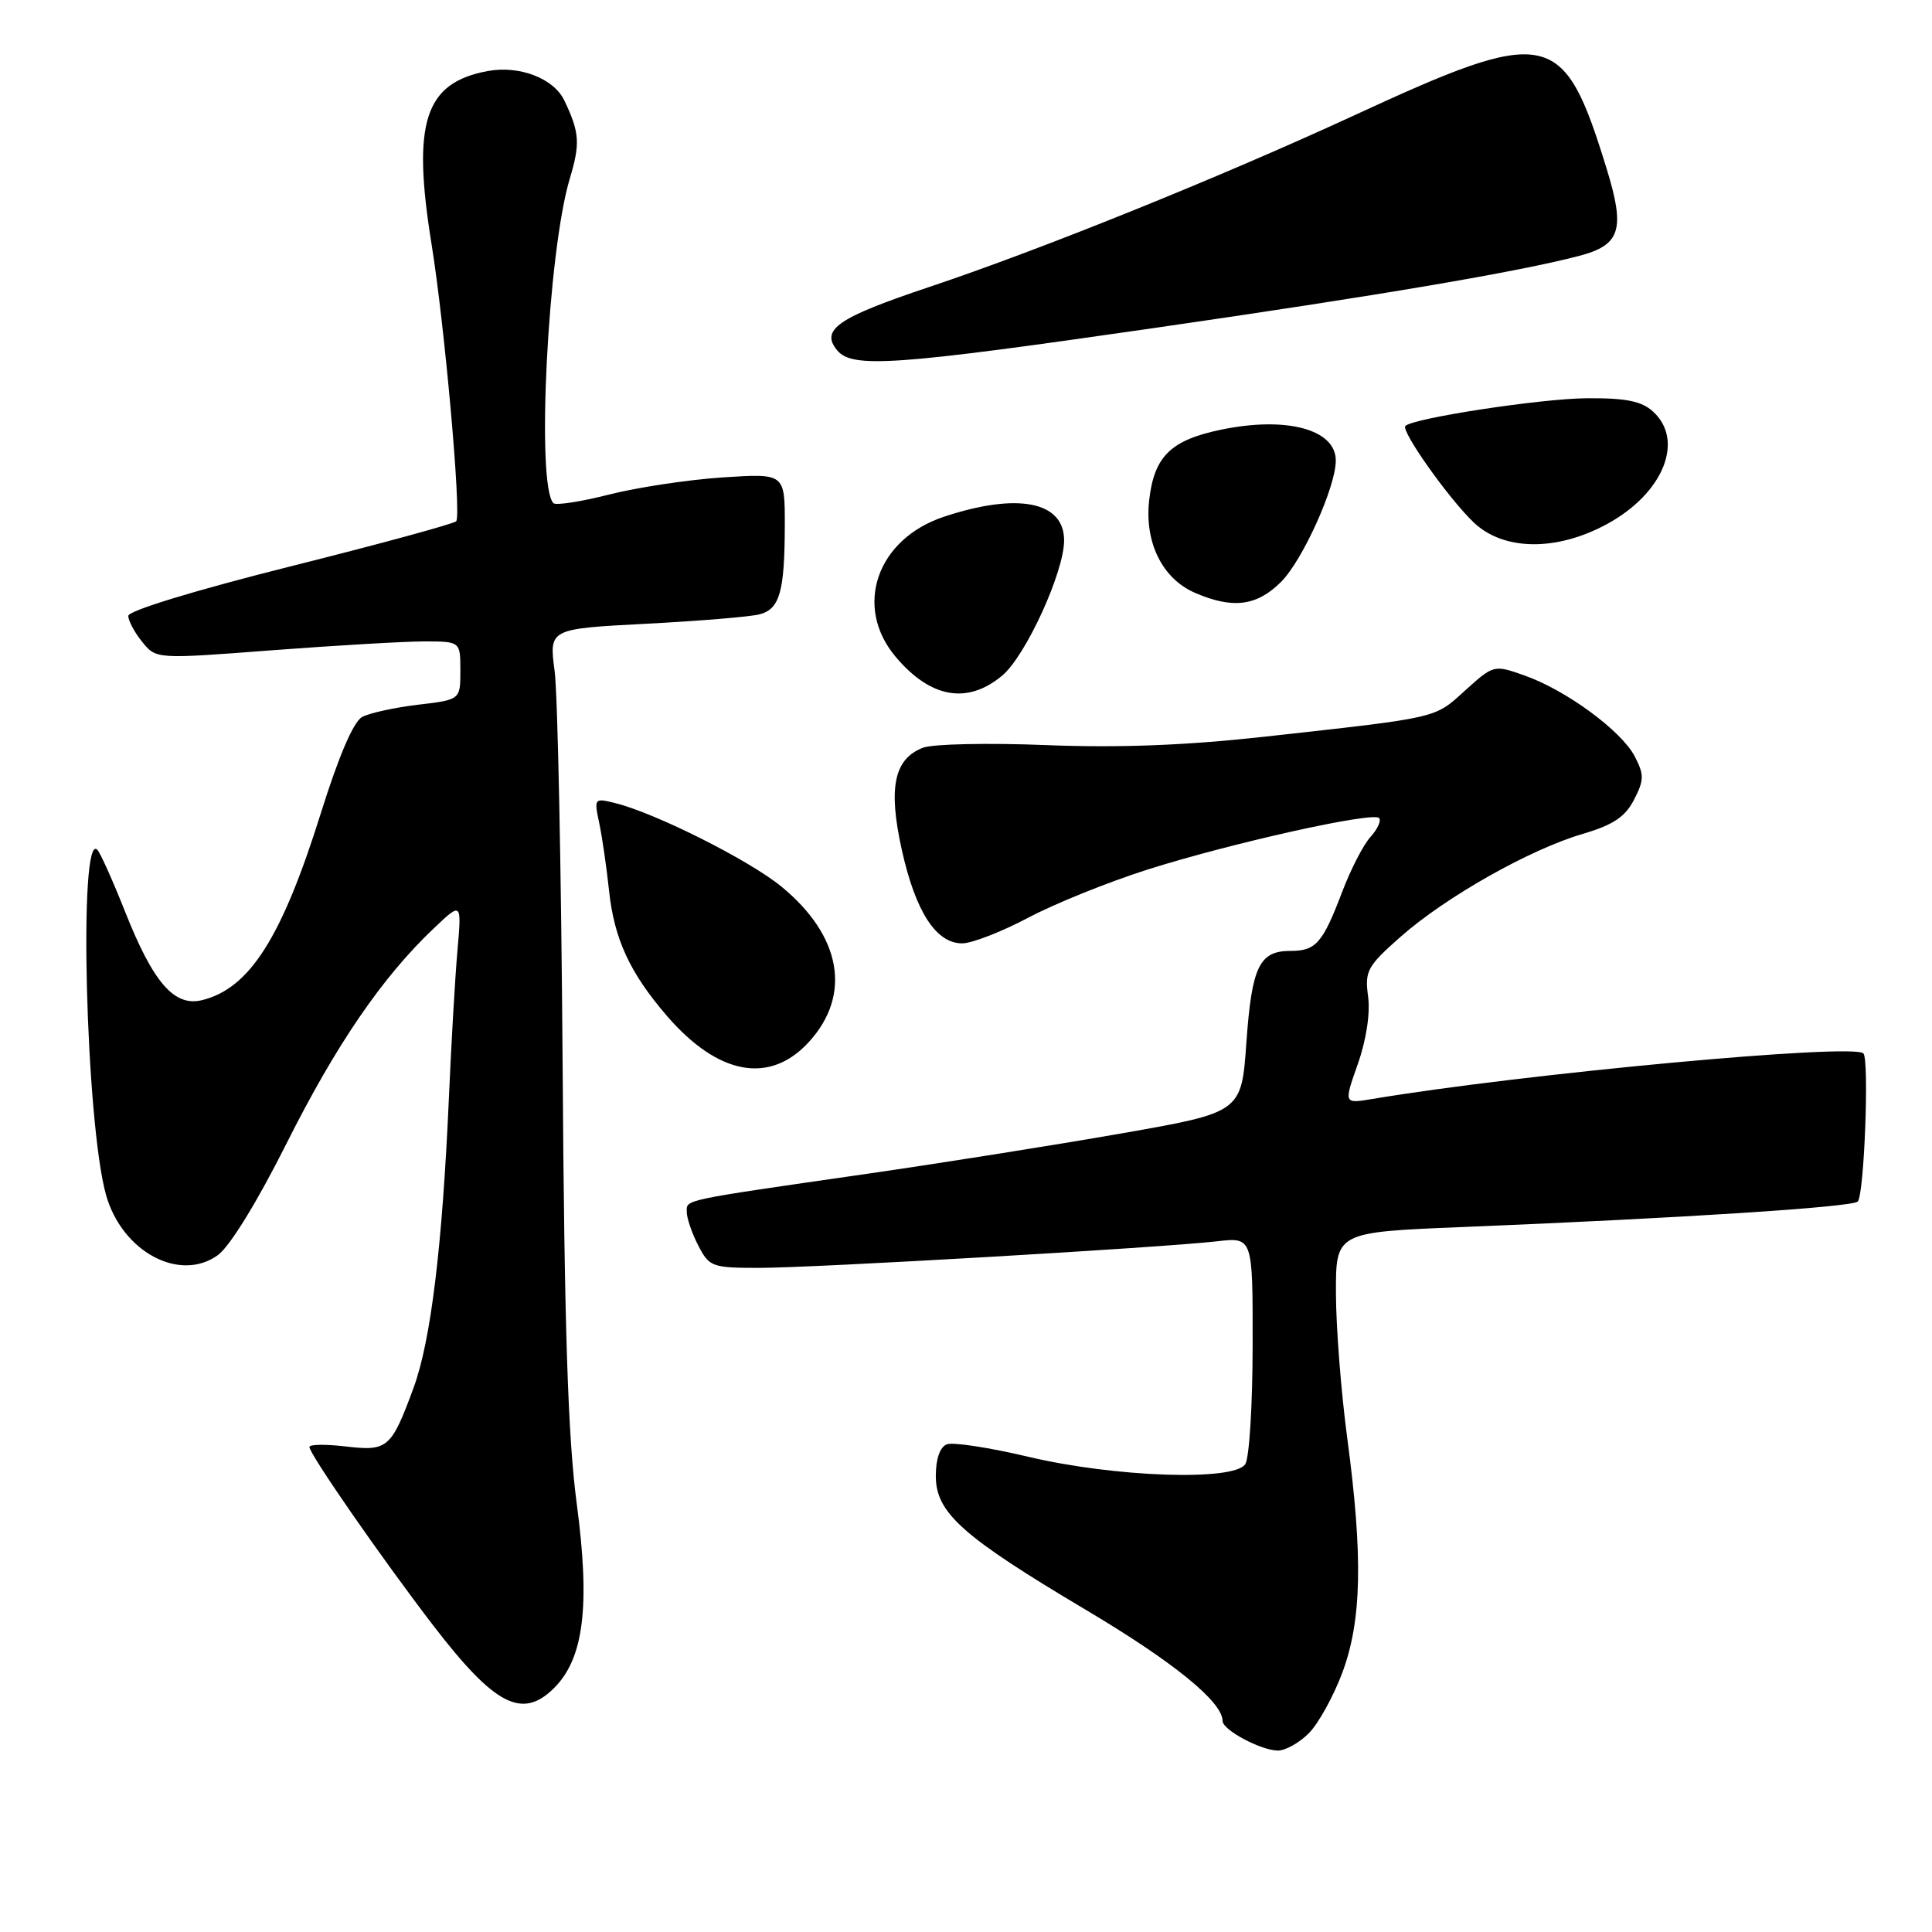 <?xml version="1.0" encoding="UTF-8" standalone="no"?>
<!DOCTYPE svg PUBLIC "-//W3C//DTD SVG 1.1//EN" "http://www.w3.org/Graphics/SVG/1.1/DTD/svg11.dtd" >
<svg xmlns="http://www.w3.org/2000/svg" xmlns:xlink="http://www.w3.org/1999/xlink" version="1.1" viewBox="0 0 256 256">
 <g >
 <path fill="currentColor"
d=" M 173.40 229.69 C 174.68 228.42 176.68 224.80 177.86 221.65 C 180.44 214.75 180.62 206.25 178.51 190.50 C 177.70 184.45 177.03 175.85 177.02 171.38 C 177.00 163.27 177.00 163.27 193.75 162.59 C 222.80 161.41 245.45 159.95 246.16 159.21 C 247.02 158.33 247.70 140.37 246.91 139.58 C 245.55 138.21 201.68 142.29 181.78 145.63 C 178.06 146.25 178.06 146.25 179.92 140.98 C 181.04 137.80 181.58 134.26 181.28 132.04 C 180.82 128.65 181.16 128.03 185.64 124.08 C 191.62 118.82 202.73 112.54 209.74 110.49 C 213.74 109.31 215.34 108.25 216.51 105.98 C 217.86 103.37 217.87 102.65 216.62 100.24 C 214.87 96.85 207.51 91.44 202.02 89.51 C 197.95 88.07 197.92 88.08 194.14 91.49 C 190.00 95.24 190.88 95.03 167.53 97.62 C 157.11 98.77 148.32 99.11 138.61 98.73 C 130.94 98.42 123.61 98.58 122.32 99.07 C 118.46 100.54 117.66 104.37 119.50 112.64 C 121.32 120.81 124.03 125.00 127.49 125.00 C 128.78 125.00 132.71 123.47 136.23 121.61 C 139.75 119.74 146.87 116.87 152.06 115.22 C 163.14 111.71 181.87 107.54 182.73 108.39 C 183.05 108.72 182.55 109.84 181.61 110.88 C 180.66 111.92 178.98 115.19 177.86 118.14 C 175.26 124.98 174.37 126.00 171.00 126.00 C 166.86 126.00 165.87 128.06 165.15 138.17 C 164.50 147.40 164.50 147.40 148.50 150.20 C 139.70 151.74 124.62 154.13 115.00 155.52 C 90.02 159.12 91.00 158.92 91.00 160.59 C 91.00 161.42 91.69 163.43 92.53 165.05 C 93.98 167.86 94.36 168.00 100.59 168.00 C 107.88 168.00 153.83 165.33 161.25 164.48 C 166.00 163.93 166.00 163.93 165.98 178.22 C 165.98 186.07 165.54 193.18 165.01 194.00 C 163.56 196.29 147.71 195.75 136.21 193.02 C 131.10 191.81 126.27 191.07 125.46 191.38 C 124.55 191.73 124.00 193.31 124.00 195.58 C 124.00 200.46 127.51 203.58 143.94 213.35 C 155.50 220.22 162.00 225.51 162.00 228.04 C 162.00 229.22 167.01 231.91 169.30 231.96 C 170.28 231.98 172.13 230.96 173.40 229.69 Z  M 73.43 223.66 C 77.37 219.73 78.22 212.76 76.42 199.24 C 75.25 190.42 74.78 175.92 74.55 141.00 C 74.37 115.42 73.90 91.98 73.49 88.91 C 72.75 83.32 72.75 83.32 85.63 82.65 C 92.71 82.28 99.47 81.72 100.66 81.40 C 103.33 80.68 103.97 78.40 103.99 69.61 C 104.00 62.72 104.00 62.72 95.75 63.26 C 91.21 63.56 84.45 64.58 80.71 65.53 C 76.98 66.48 73.66 66.99 73.33 66.67 C 71.02 64.35 72.58 33.36 75.50 23.67 C 76.90 19.00 76.80 17.56 74.78 13.32 C 73.37 10.37 68.81 8.63 64.59 9.42 C 56.27 10.98 54.58 16.20 57.18 32.33 C 58.91 43.04 61.14 67.96 60.46 69.06 C 60.27 69.37 50.41 72.06 38.56 75.03 C 25.86 78.22 17.00 80.92 17.00 81.61 C 17.00 82.25 17.83 83.81 18.85 85.06 C 20.69 87.34 20.69 87.34 36.10 86.16 C 44.57 85.52 53.64 84.99 56.25 84.99 C 61.00 85.00 61.00 85.00 61.00 88.86 C 61.00 92.72 61.00 92.72 55.39 93.38 C 52.31 93.75 48.98 94.47 47.99 95.00 C 46.84 95.62 44.89 100.16 42.52 107.73 C 37.35 124.24 33.09 130.96 26.79 132.52 C 23.11 133.44 20.32 130.24 16.59 120.84 C 14.99 116.80 13.34 113.11 12.92 112.63 C 10.37 109.72 11.35 148.82 14.06 158.37 C 16.19 165.87 23.82 169.96 28.87 166.31 C 30.44 165.18 34.11 159.22 38.00 151.45 C 44.54 138.42 50.65 129.48 57.49 123.00 C 61.18 119.50 61.18 119.50 60.61 126.00 C 60.30 129.57 59.79 138.35 59.48 145.50 C 58.61 165.17 57.09 177.67 54.80 183.89 C 51.84 191.92 51.38 192.32 45.78 191.66 C 43.15 191.35 41.00 191.38 41.00 191.73 C 41.00 192.67 50.51 206.39 57.35 215.31 C 65.55 226.00 69.20 227.89 73.43 223.66 Z  M 107.20 138.05 C 112.88 131.81 111.49 123.99 103.52 117.46 C 99.27 113.98 86.92 107.77 81.58 106.43 C 78.73 105.72 78.70 105.75 79.41 109.10 C 79.80 110.97 80.38 114.97 80.70 118.00 C 81.38 124.41 83.45 128.90 88.36 134.60 C 95.16 142.48 102.01 143.74 107.20 138.05 Z  M 132.82 89.50 C 135.92 86.89 141.00 75.79 141.00 71.61 C 141.00 66.44 134.85 65.23 125.08 68.47 C 116.17 71.43 113.08 80.38 118.67 87.02 C 123.30 92.52 128.20 93.38 132.82 89.50 Z  M 169.75 77.10 C 172.61 74.24 177.00 64.51 177.00 61.03 C 177.00 56.89 170.48 55.13 161.77 56.94 C 155.11 58.33 152.93 60.48 152.27 66.29 C 151.64 71.87 154.01 76.66 158.31 78.54 C 163.34 80.72 166.52 80.32 169.75 77.10 Z  M 212.94 69.44 C 220.40 65.38 223.26 58.36 219.02 54.52 C 217.51 53.15 215.42 52.73 210.27 52.77 C 204.19 52.81 187.27 55.40 186.22 56.44 C 185.59 57.08 192.01 66.14 195.30 69.25 C 199.27 73.00 206.26 73.07 212.94 69.44 Z  M 152.89 43.47 C 182.78 39.15 201.09 36.04 209.23 33.91 C 214.74 32.47 215.38 30.43 212.88 22.33 C 207.15 3.74 205.28 3.35 179.32 15.34 C 161.59 23.52 137.85 33.11 123.09 38.04 C 110.99 42.09 108.67 43.69 110.93 46.42 C 112.94 48.83 118.48 48.44 152.89 43.47 Z "/>
</g>
</svg>